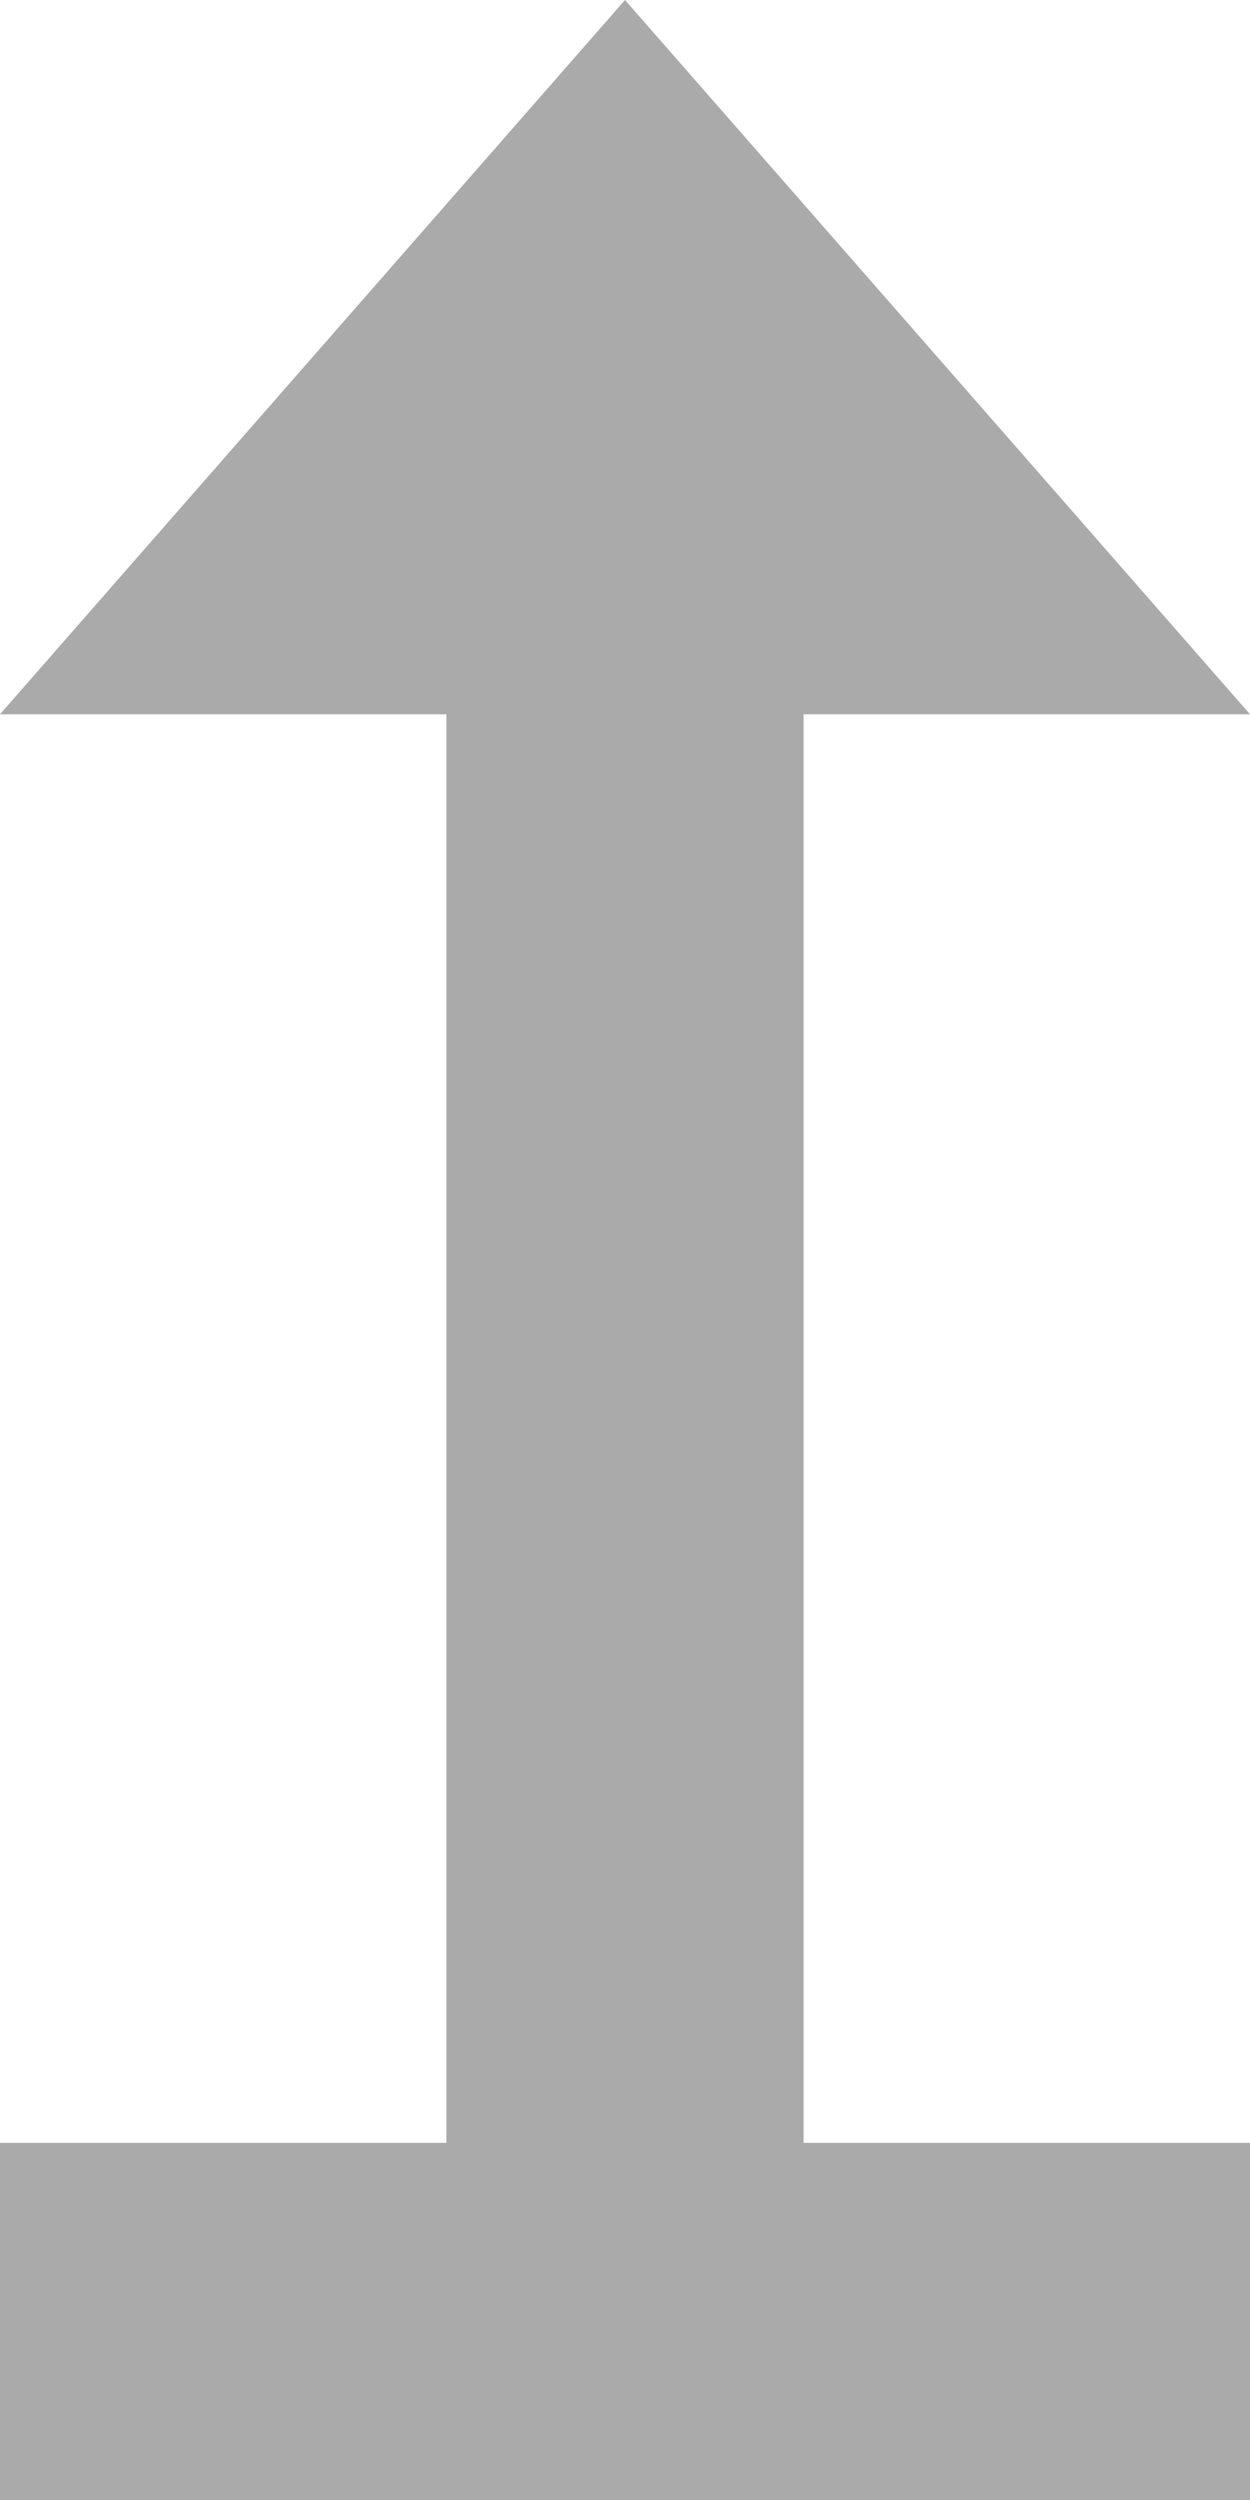 <?xml version="1.0" encoding="UTF-8"?>
<svg width="7px" height="14px" viewBox="0 0 7 14" version="1.1" xmlns="http://www.w3.org/2000/svg" xmlns:xlink="http://www.w3.org/1999/xlink">
    <title>形状结合</title>
    <desc>Created with Sketch.</desc>
    <g id="1230-TI2需求设计" stroke="none" stroke-width="1" fill="none" fill-rule="evenodd">
        <g id="表格优化1" transform="translate(-1168, -443)" fill="#AAAAAA">
            <g id="编组-14备份-3" transform="translate(1144, 242)">
                <g id="编组-11">
                    <g id="编组-8备份">
                        <g id="编组-7" transform="translate(24, 6)">
                            <g id="编组-9" transform="translate(0, 35)">
                                <path d="M0,174 L0,172 L2.5,172 L2.5,164 L0,164 L3.5,160 L7,164 L4.5,164 L4.5,172 L7,172 L7,174 L0,174 Z" id="形状结合"></path>
                            </g>
                        </g>
                    </g>
                </g>
            </g>
        </g>
    </g>
</svg>